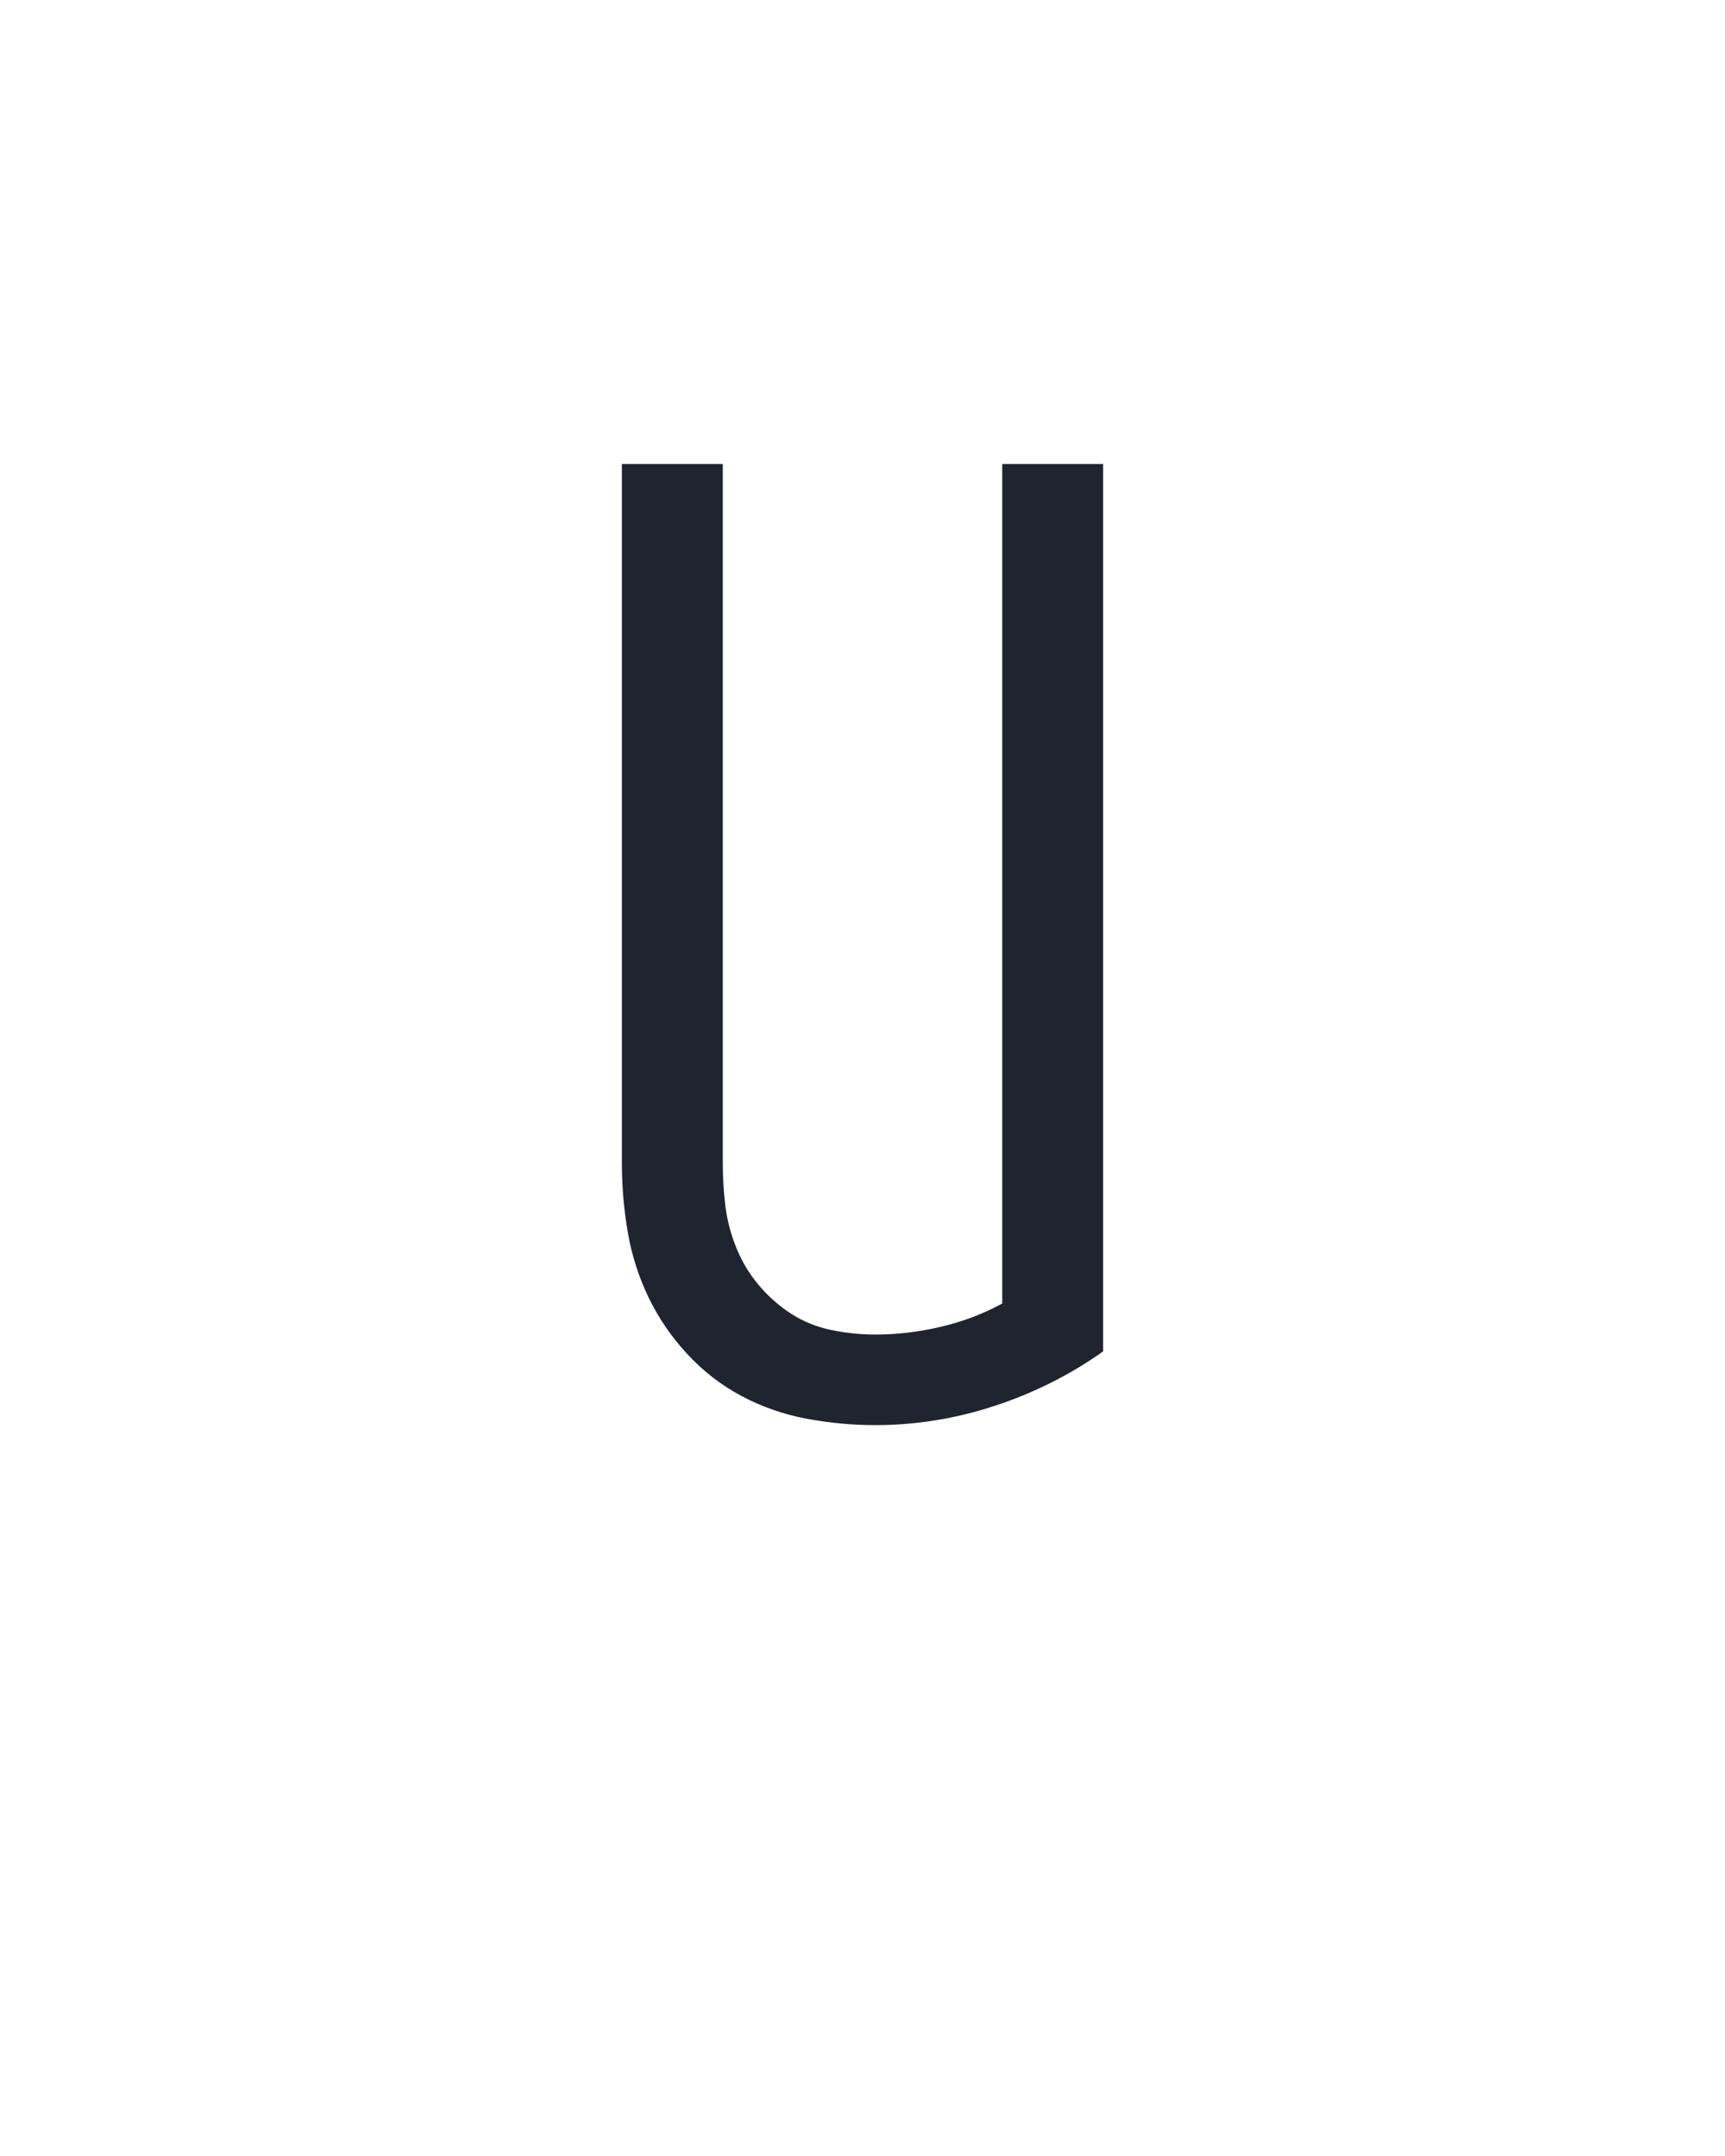 <?xml version="1.0" encoding="UTF-8" standalone="no"?>
<svg height="160" viewBox="0 0 128 160" width="128" xmlns="http://www.w3.org/2000/svg">
<defs>
<path d="M 260 8 Q 233 8 206.5 3 Q 180 -2 156.5 -14.5 Q 133 -27 114.5 -47 Q 96 -67 84.5 -91 Q 73 -115 68.5 -141.5 Q 64 -168 64 -195 L 64 -735 L 142 -735 L 142 -195 Q 142 -178 144 -161.5 Q 146 -145 152.5 -129 Q 159 -113 170 -100 Q 181 -87 195 -78 Q 209 -69 226 -65.5 Q 243 -62 260 -62 Q 285 -62 310.5 -68 Q 336 -74 358 -86 L 358 -735 L 436 -735 L 436 -49 Q 398 -22 352.5 -7 Q 307 8 260 8 Z " id="path1"/>
</defs>
<g>
<g data-source-text="U" fill="#20242e" transform="translate(40 104.992) rotate(0) scale(0.096)">
<use href="#path1" transform="translate(0 0)"/>
</g>
</g>
</svg>